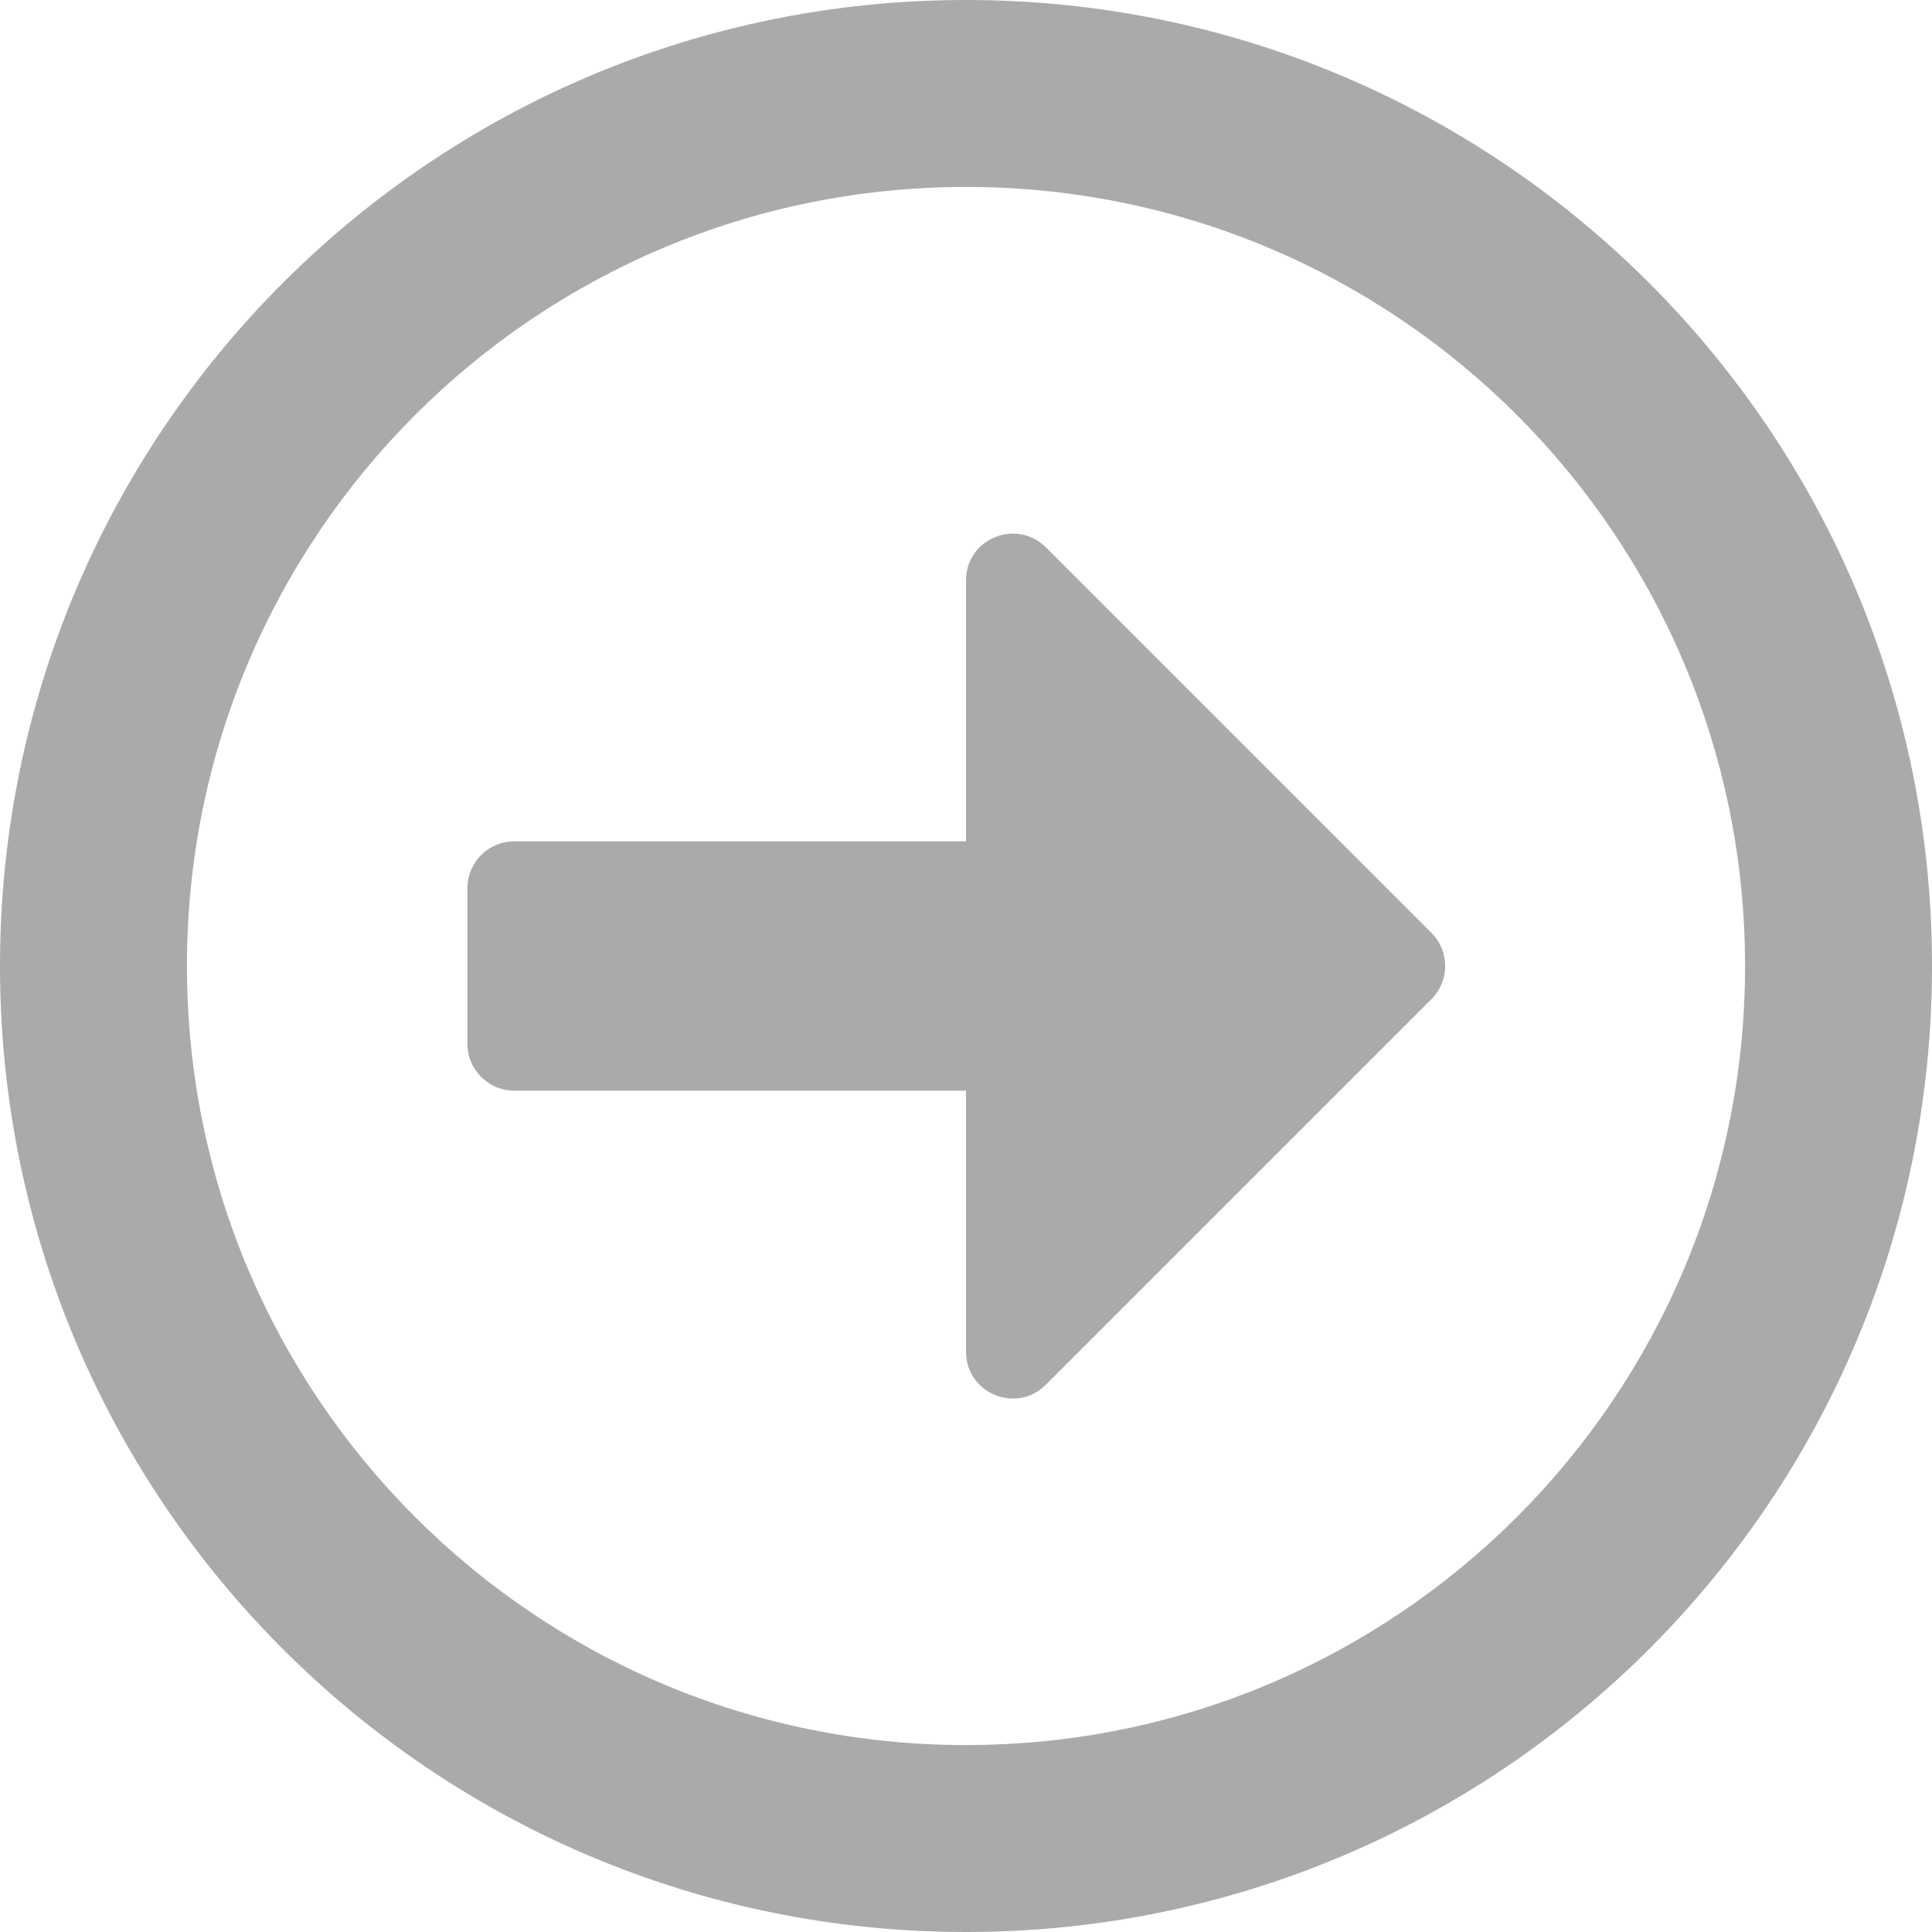 ﻿<?xml version="1.0" encoding="utf-8"?>
<svg version="1.1" xmlns:xlink="http://www.w3.org/1999/xlink" width="25px" height="25px" xmlns="http://www.w3.org/2000/svg">
  <g transform="matrix(1 0 0 1 -335 -258 )">
    <path d="M 12.5 25  C 19.405 25  25 19.405  25 12.5  C 25 5.595  19.405 0  12.5 0  C 5.595 0  0 5.595  0 12.5  C 0 19.405  5.595 25  12.5 25  Z M 12.5 22.581  C 6.93 22.581  2.419 18.07  2.419 12.5  C 2.419 6.93  6.93 2.419  12.5 2.419  C 18.07 2.419  22.581 6.93  22.581 12.5  C 22.581 18.07  18.07 22.581  12.5 22.581  Z M 6.653 14.113  C 6.321 14.113  6.048 13.841  6.048 13.508  L 6.048 11.492  C 6.048 11.159  6.321 10.887  6.653 10.887  L 12.5 10.887  L 12.5 7.51  C 12.5 6.971  13.15 6.704  13.533 7.082  L 18.523 12.072  C 18.76 12.308  18.76 12.692  18.523 12.928  L 13.533 17.918  C 13.15 18.301  12.5 18.029  12.5 17.49  L 12.5 14.113  L 6.653 14.113  Z " fill-rule="nonzero" fill="#aaaaaa" stroke="none" transform="matrix(1 0 0 1 335 258 )" />
  </g>
</svg>